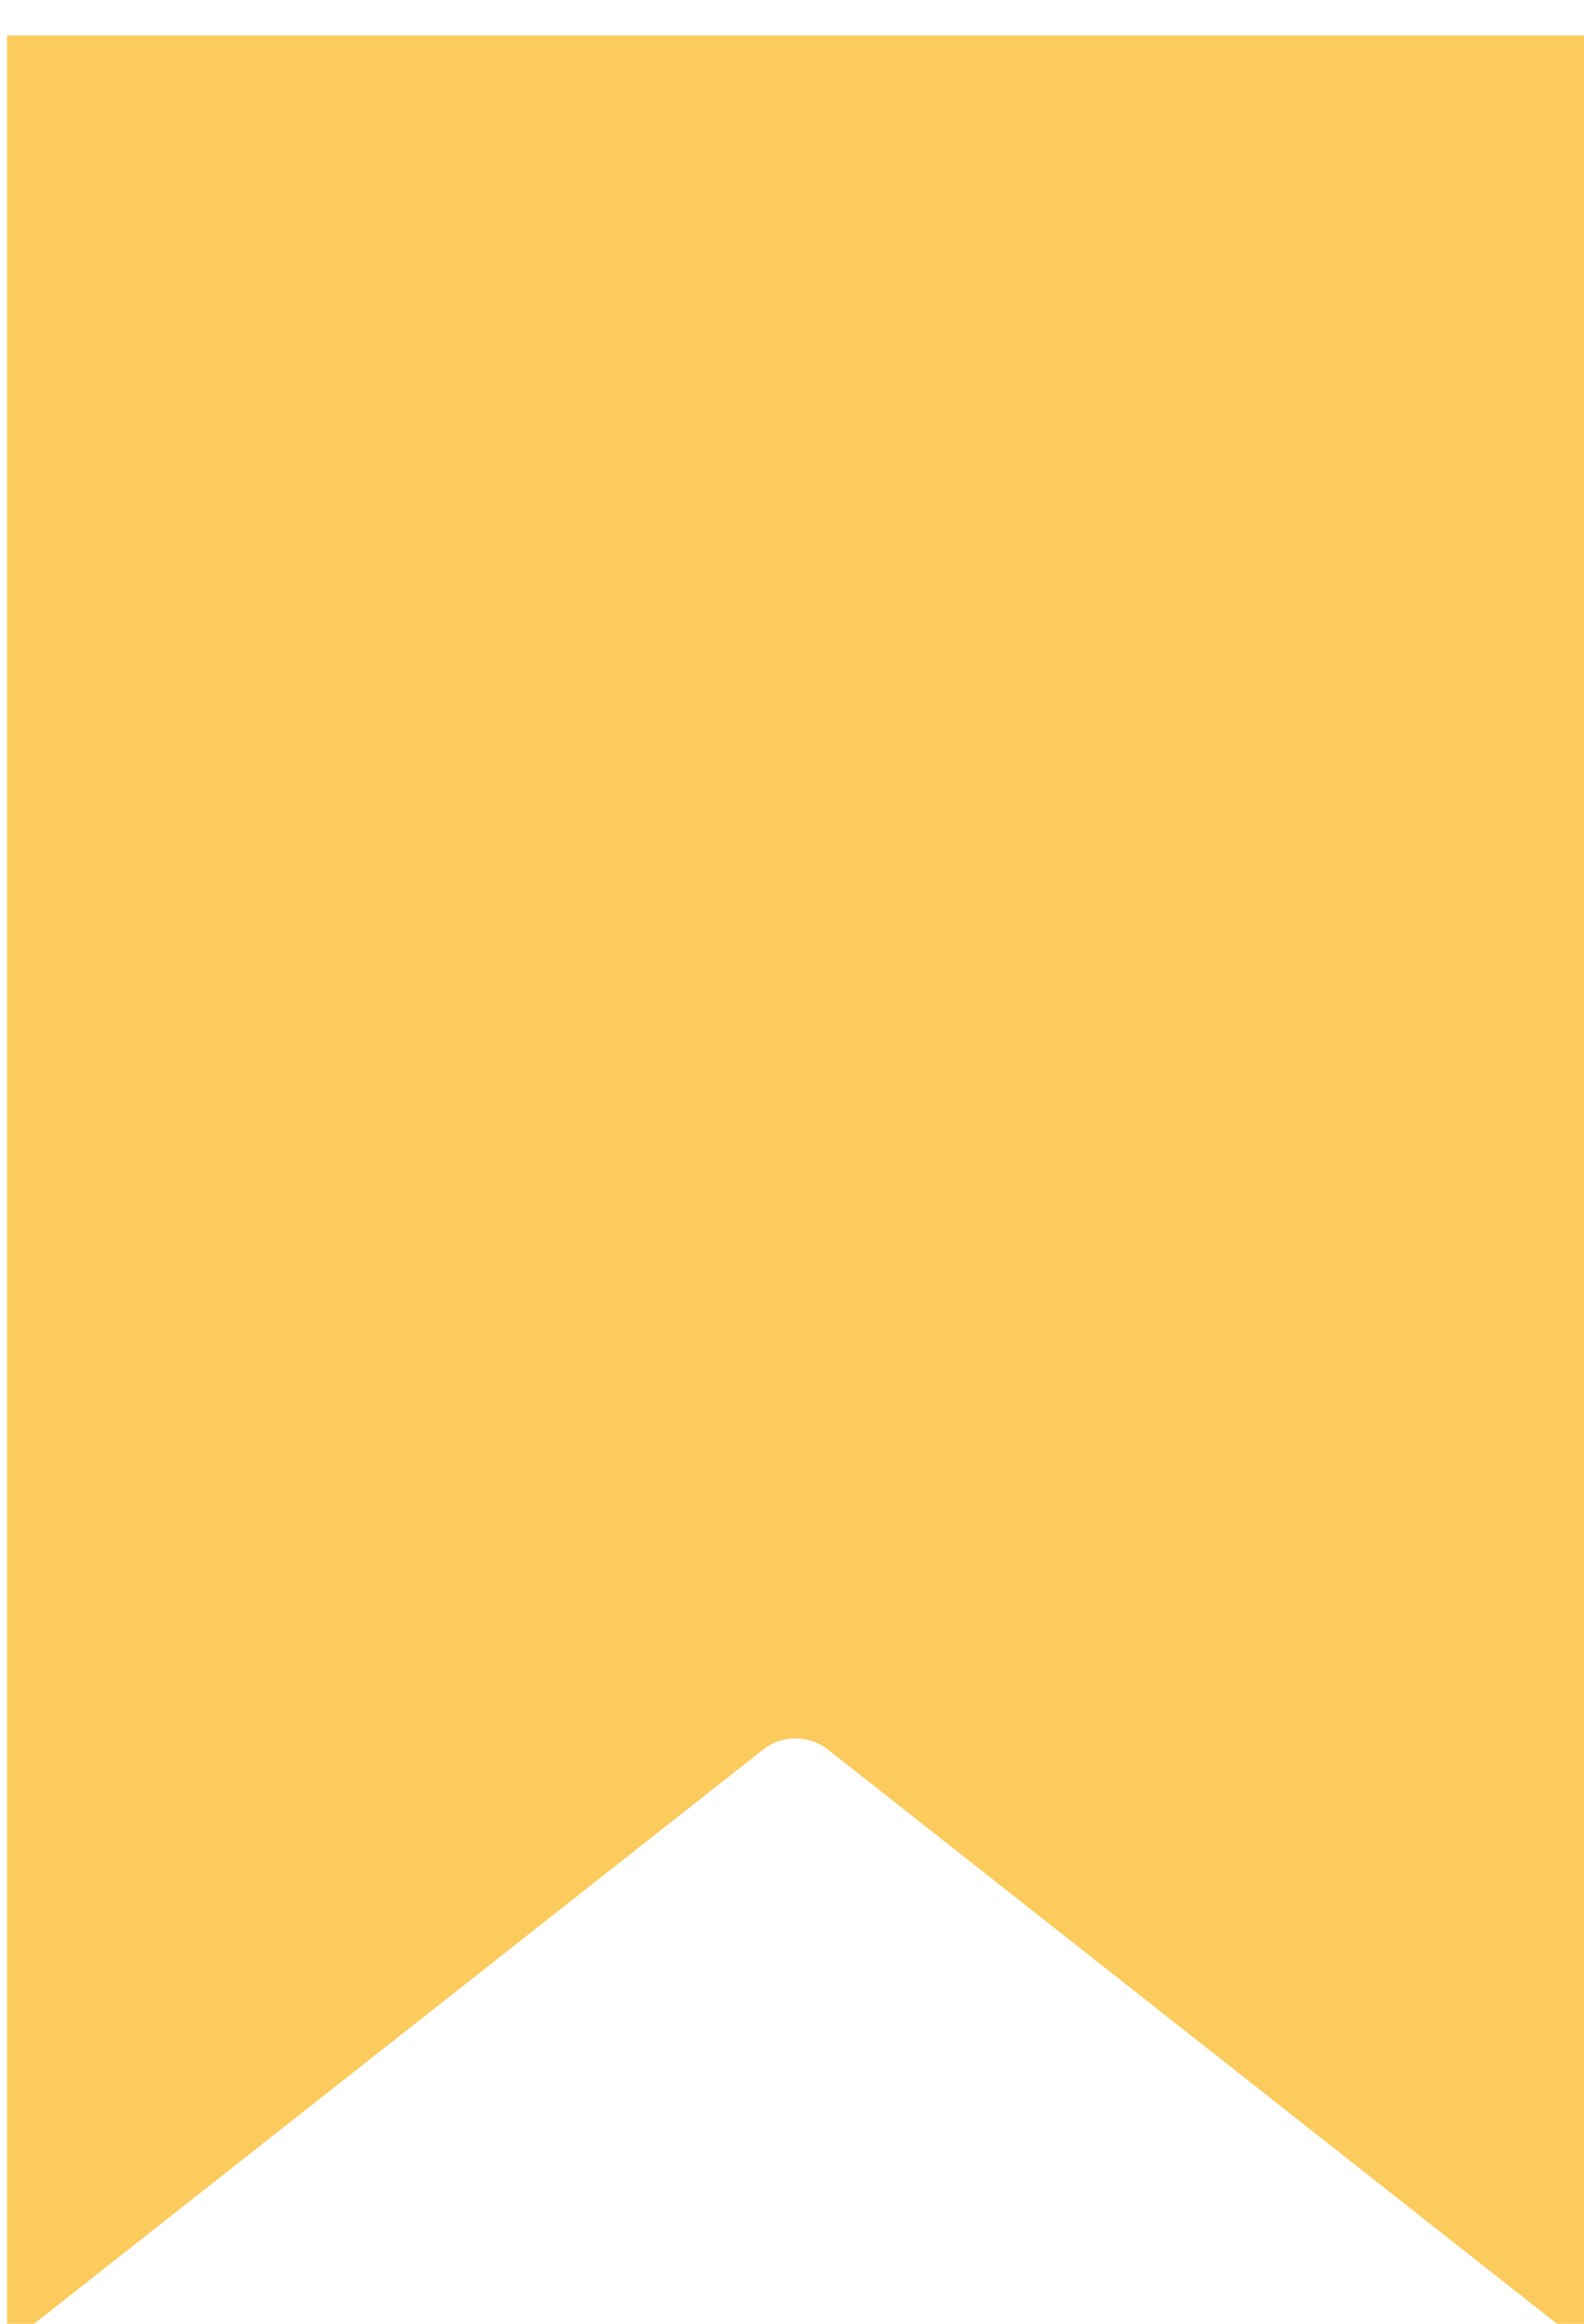<svg width="30" height="44" viewBox="0 0 30 44" fill="none" xmlns="http://www.w3.org/2000/svg">
<path id="Vector 84" d="M13.211 31.56L2.133 40.283V2.671H28V40.283L16.923 31.56C15.834 30.703 14.299 30.703 13.211 31.56Z" stroke="#FBCB5D"  fill="#FBCB5D" stroke-width="4"/>
</svg>
